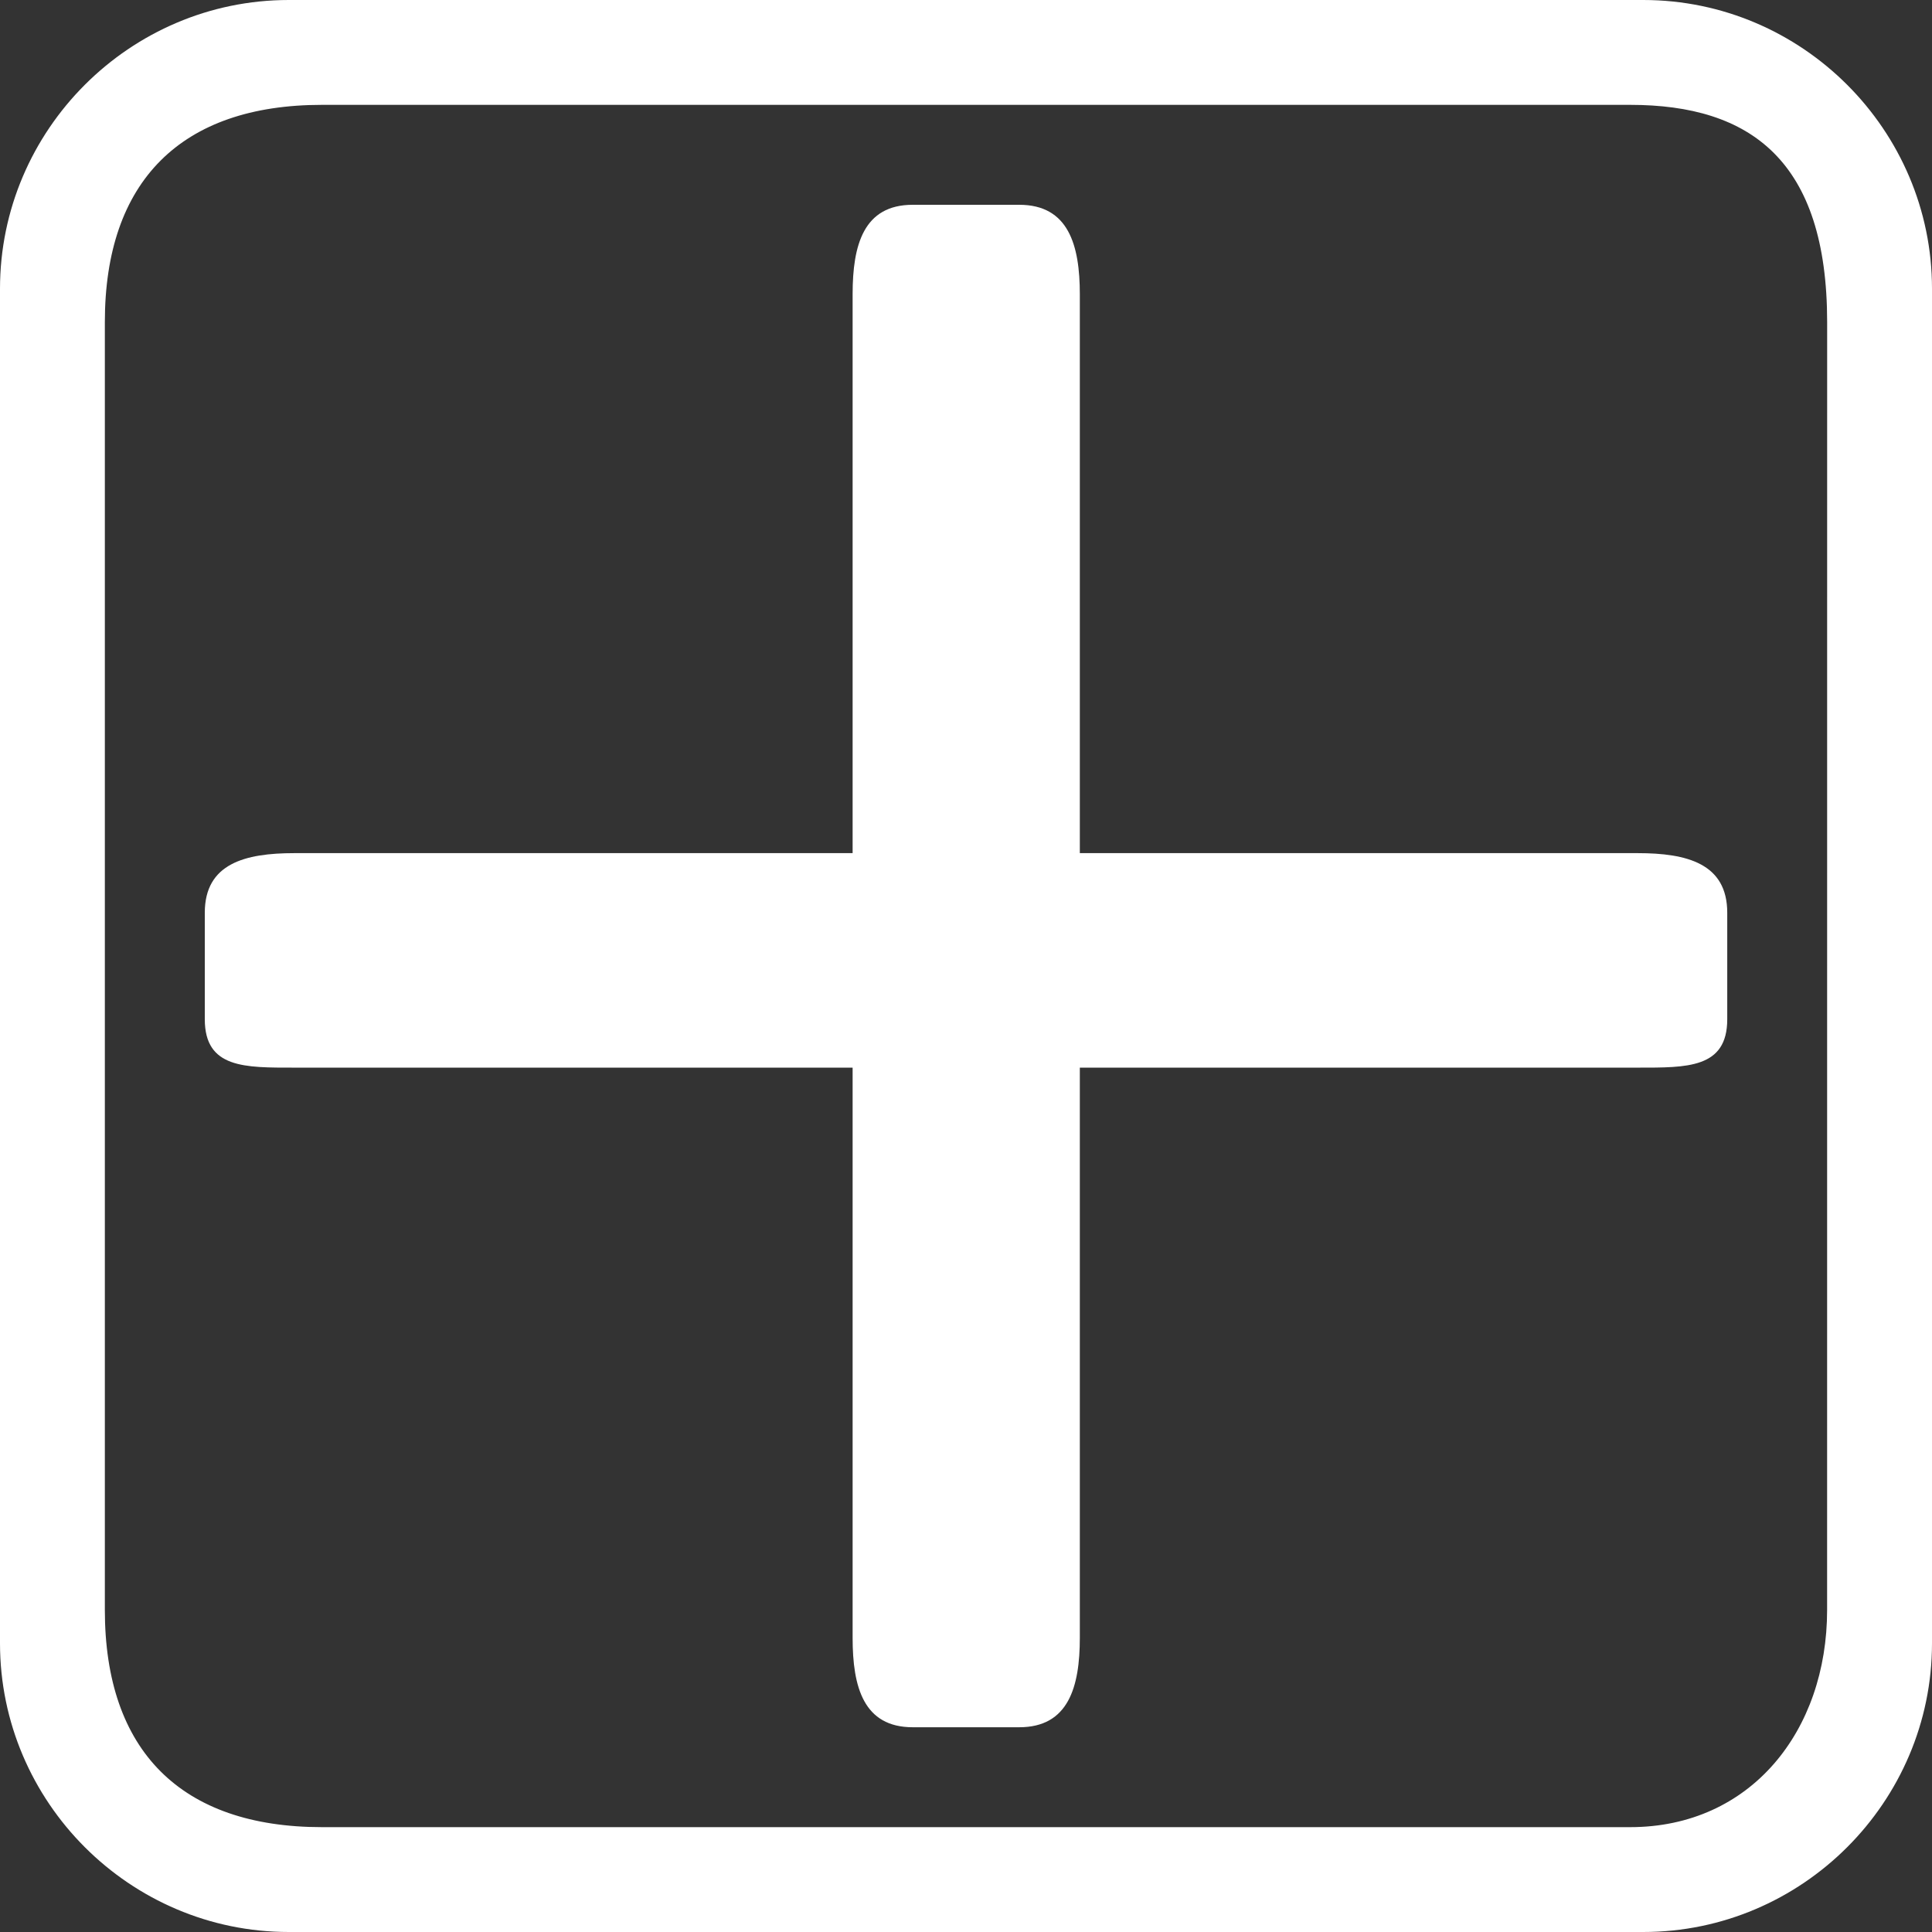 <svg width="48" height="48" viewBox="0 0 48 48" fill="none" xmlns="http://www.w3.org/2000/svg">
<rect x="0" y="0" width="48" height="48" fill="#333333" stroke="none"/>
<path d="M40.826 0H7.174C3.228 0 0 3.228 0 7.174V40.826C0 44.772 3.228 48 7.174 48H40.826C44.772 48 48 44.772 48 40.826V7.174C48 3.228 44.772 0 40.826 0ZM45.394 40C45.394 43 43.5 45.395 40.5 45.395H8C4.5 45.395 2.605 43.5 2.605 40V8C2.605 4.5 4.5 2.605 8 2.605H40.5C43.5 2.605 45.394 4 45.395 8L45.394 40Z" fill="white"/>
<path d="M40.69 21.196H26.828V7.31C26.828 6.088 26.546 5.088 25.323 5.088H22.676C21.454 5.088 21.183 6.088 21.183 7.31V21.196H7.31C6.088 21.196 5.088 21.454 5.088 22.677V25.323C5.088 26.546 6.088 26.525 7.31 26.525H21.183V40.69C21.183 41.913 21.454 42.913 22.677 42.913H25.323C26.546 42.913 26.828 41.912 26.828 40.69V26.525H40.69C41.913 26.525 42.913 26.545 42.913 25.323V22.677C42.913 21.454 41.912 21.196 40.69 21.196H40.69Z" fill="white"/>
</svg>
